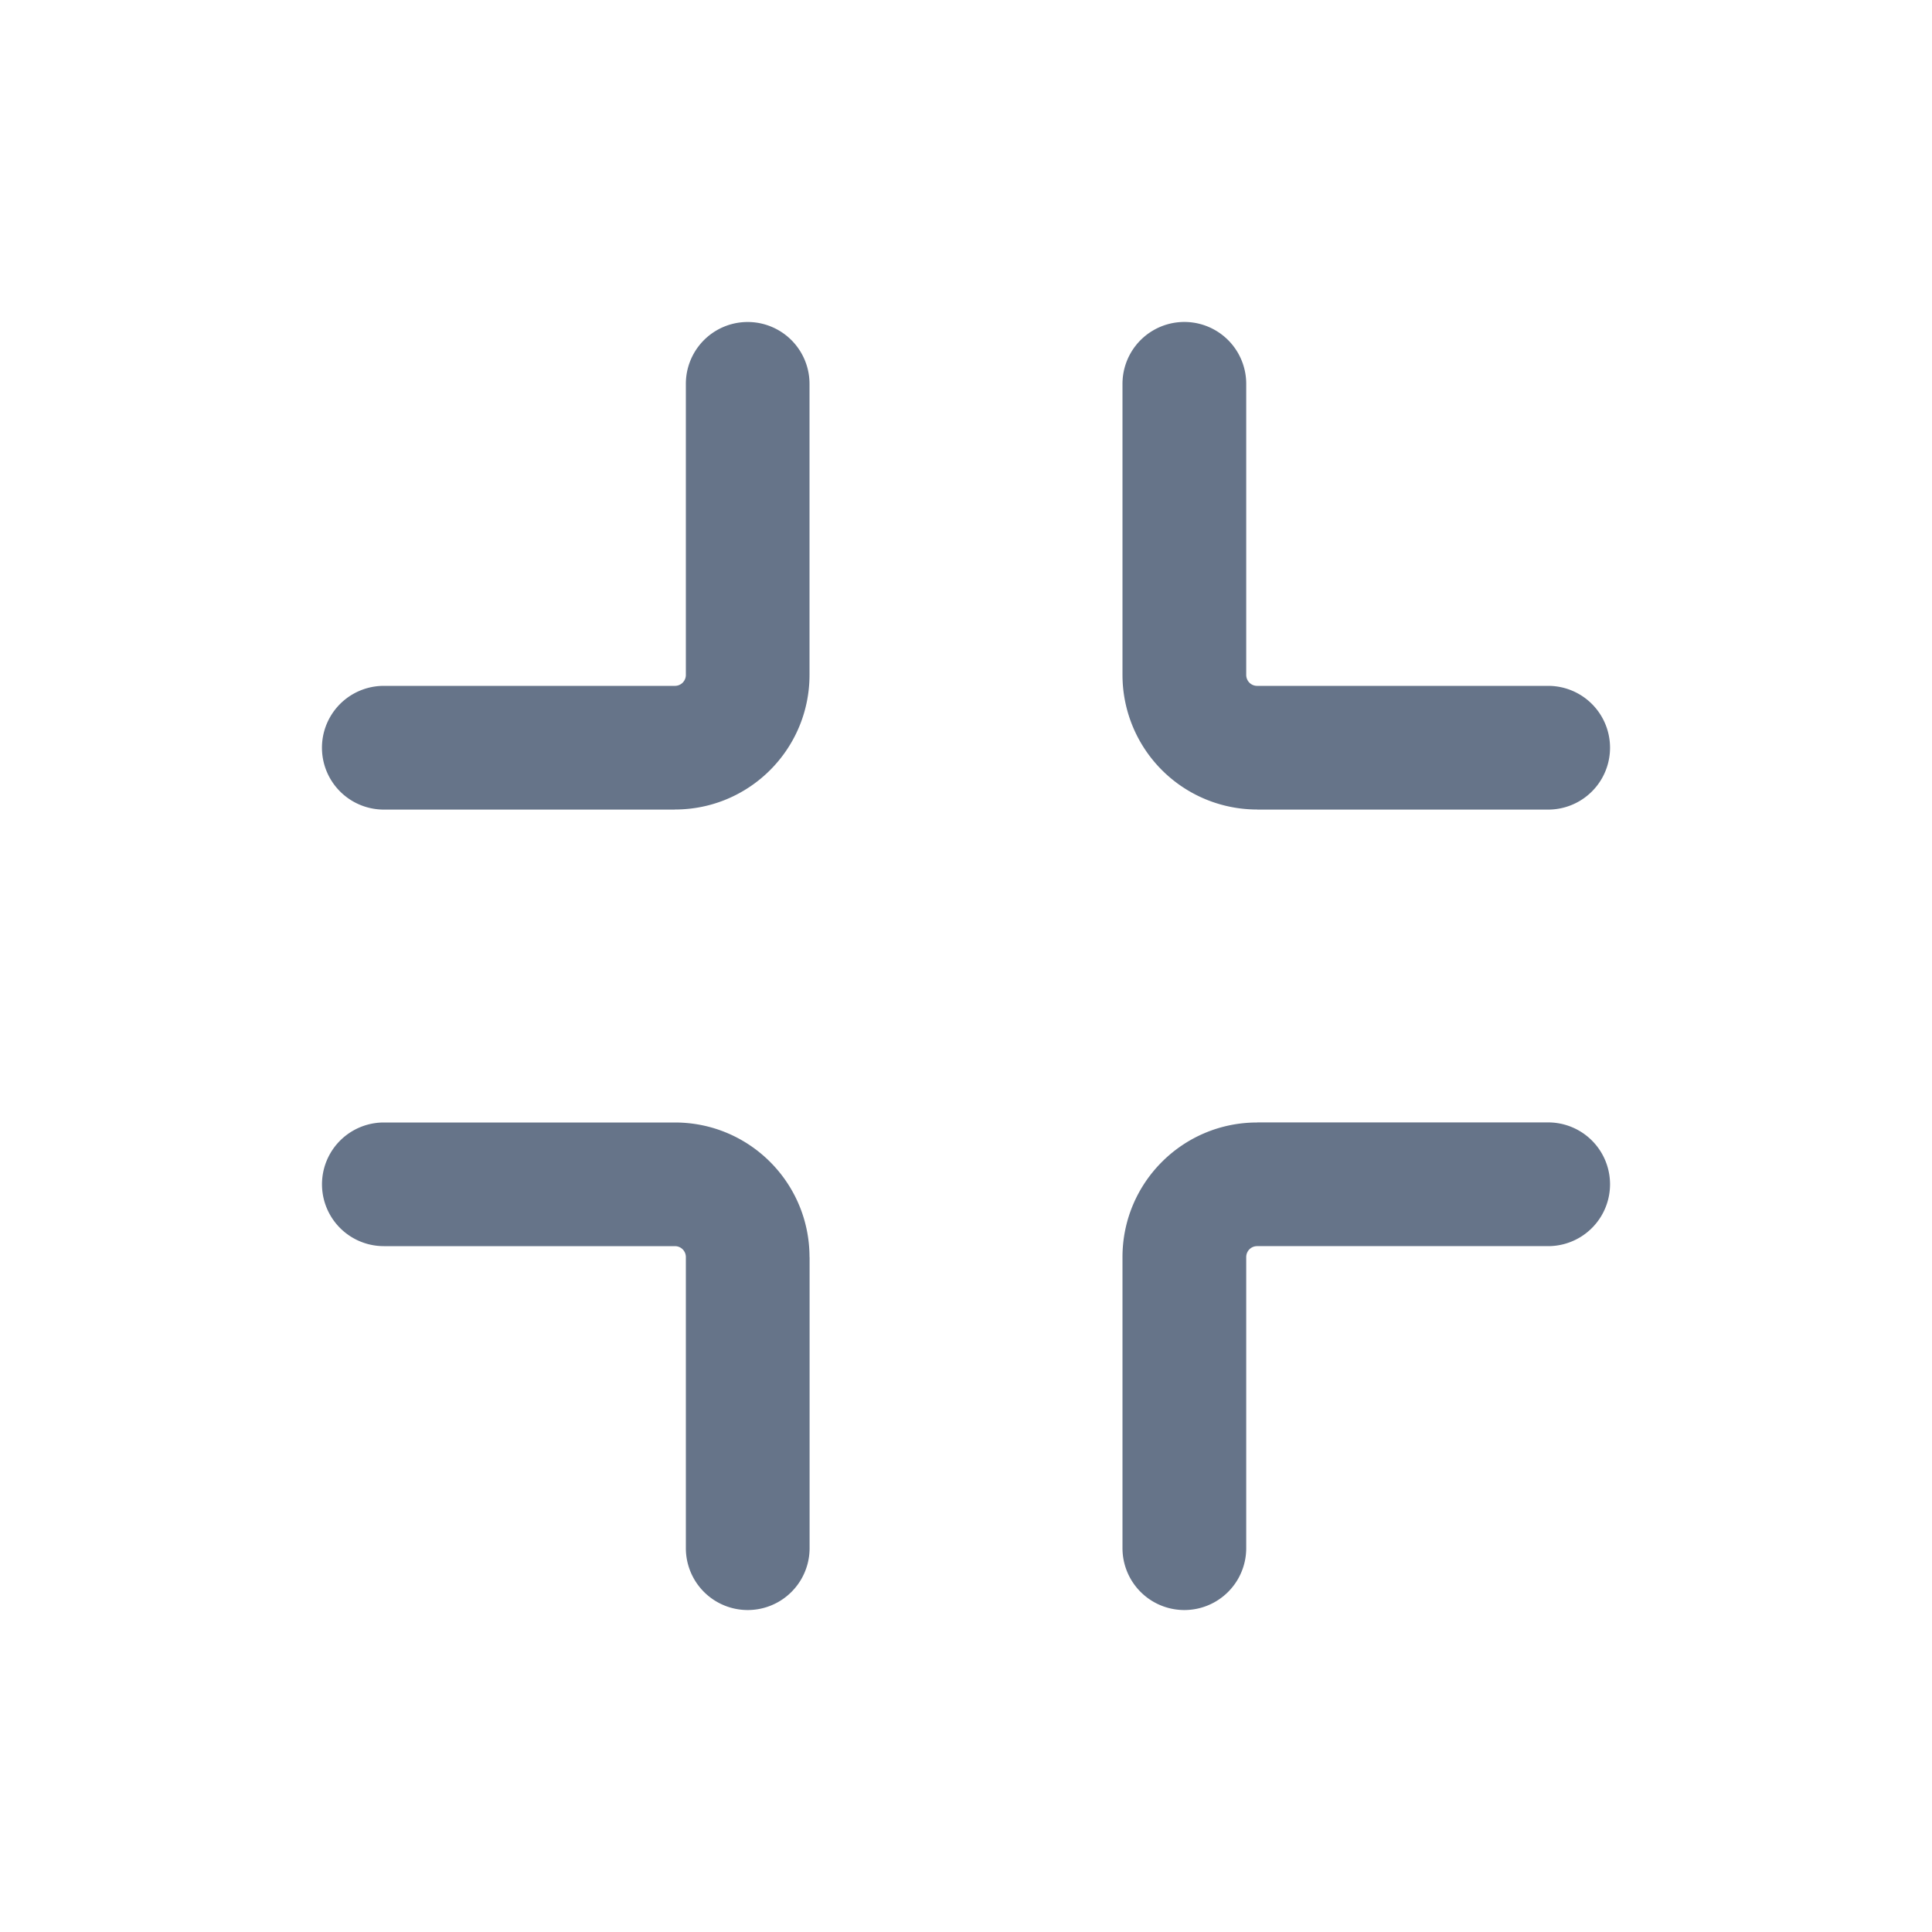 <svg xmlns="http://www.w3.org/2000/svg" fill="none" viewBox="0 0 24 24"><path fill="#667489" fill-rule="evenodd" d="M8.384 10.056c.924 0 1.672-.748 1.672-1.672V4.768a.768.768 0 1 0-1.536 0v3.616c0 .075-.06.136-.136.136H4.768a.768.768 0 1 0 0 1.537h3.616Zm7.232 0a1.672 1.672 0 0 1-1.672-1.672V4.768a.768.768 0 1 1 1.537 0v3.616c0 .075.06.136.135.136h3.616a.768.768 0 1 1 0 1.537h-3.616Zm-5.56 5.56c0-.924-.748-1.672-1.672-1.672H4.768a.768.768 0 1 0 0 1.536h3.616c.075 0 .136.06.136.136v3.616a.768.768 0 1 0 1.537 0v-3.616Zm5.56-1.672c-.923 0-1.672.748-1.672 1.672v3.616a.768.768 0 1 0 1.537 0v-3.616c0-.075.06-.136.135-.136h3.616a.768.768 0 1 0 0-1.537h-3.616Z" clip-rule="evenodd"/></svg>